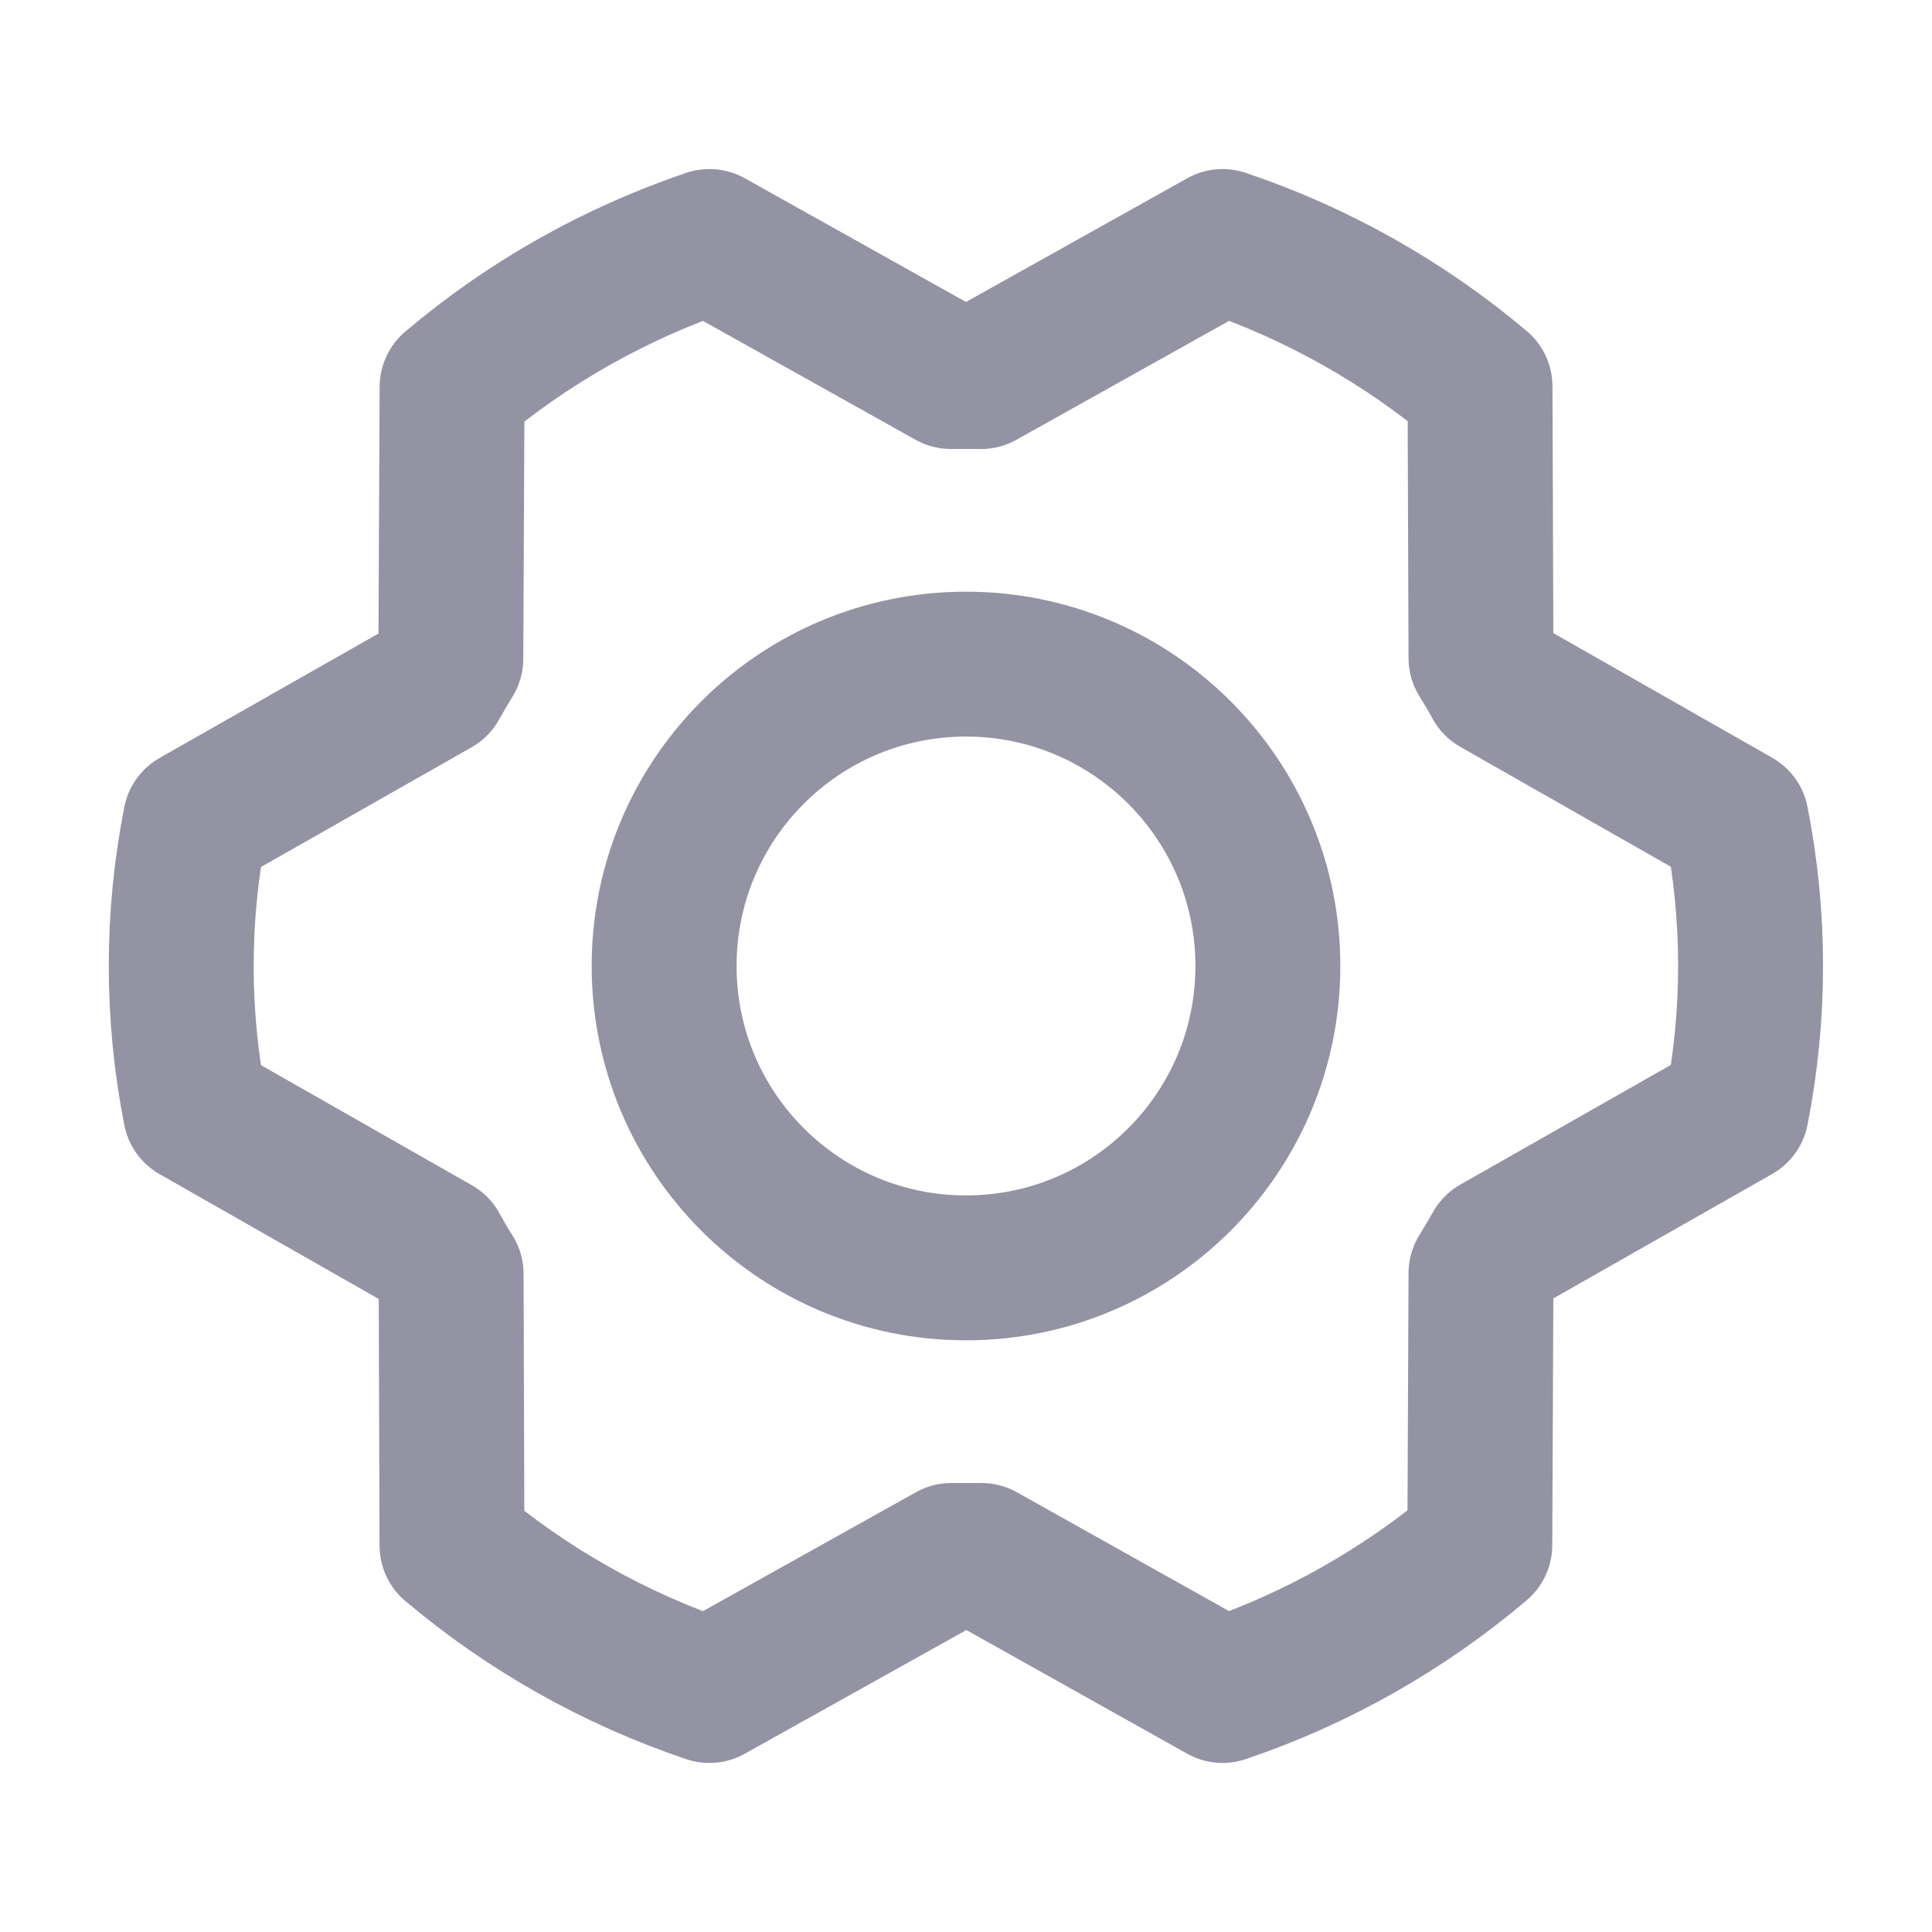<svg width="20" height="20" viewBox="0 0 20 20" fill="none" xmlns="http://www.w3.org/2000/svg">
<g clip-path="url(#clip0_264_7260)">
<path d="M10 13.125C11.726 13.125 13.125 11.726 13.125 10C13.125 8.274 11.726 6.875 10 6.875C8.274 6.875 6.875 8.274 6.875 10C6.875 11.726 8.274 13.125 10 13.125Z" stroke="#9393A4" stroke-width="1.5" stroke-linecap="round" stroke-linejoin="round"/>
<path d="M10.16 16.102C10.056 16.102 9.95 16.102 9.848 16.102L7.344 17.5C6.369 17.172 5.465 16.663 4.679 16L4.67 13.188C4.614 13.1 4.562 13.012 4.513 12.921L2.023 11.503C1.827 10.511 1.827 9.49 2.023 8.498L4.511 7.084C4.562 6.995 4.614 6.905 4.667 6.818L4.68 4.005C5.465 3.34 6.369 2.83 7.344 2.5L9.844 3.898C9.948 3.898 10.054 3.898 10.156 3.898L12.656 2.5C13.631 2.828 14.535 3.337 15.321 4L15.331 6.812C15.386 6.9 15.438 6.988 15.487 7.079L17.975 8.496C18.171 9.488 18.171 10.509 17.975 11.501L15.488 12.915C15.437 13.005 15.384 13.094 15.331 13.181L15.319 15.994C14.534 16.659 13.631 17.17 12.656 17.5L10.16 16.102Z" stroke="#9393A4" stroke-width="1.5" stroke-linecap="round" stroke-linejoin="round"/>
</g>
<defs>
<clipPath id="clip0_264_7260">
<rect width="20" height="20" fill="white"/>
</clipPath>
</defs>
</svg>
